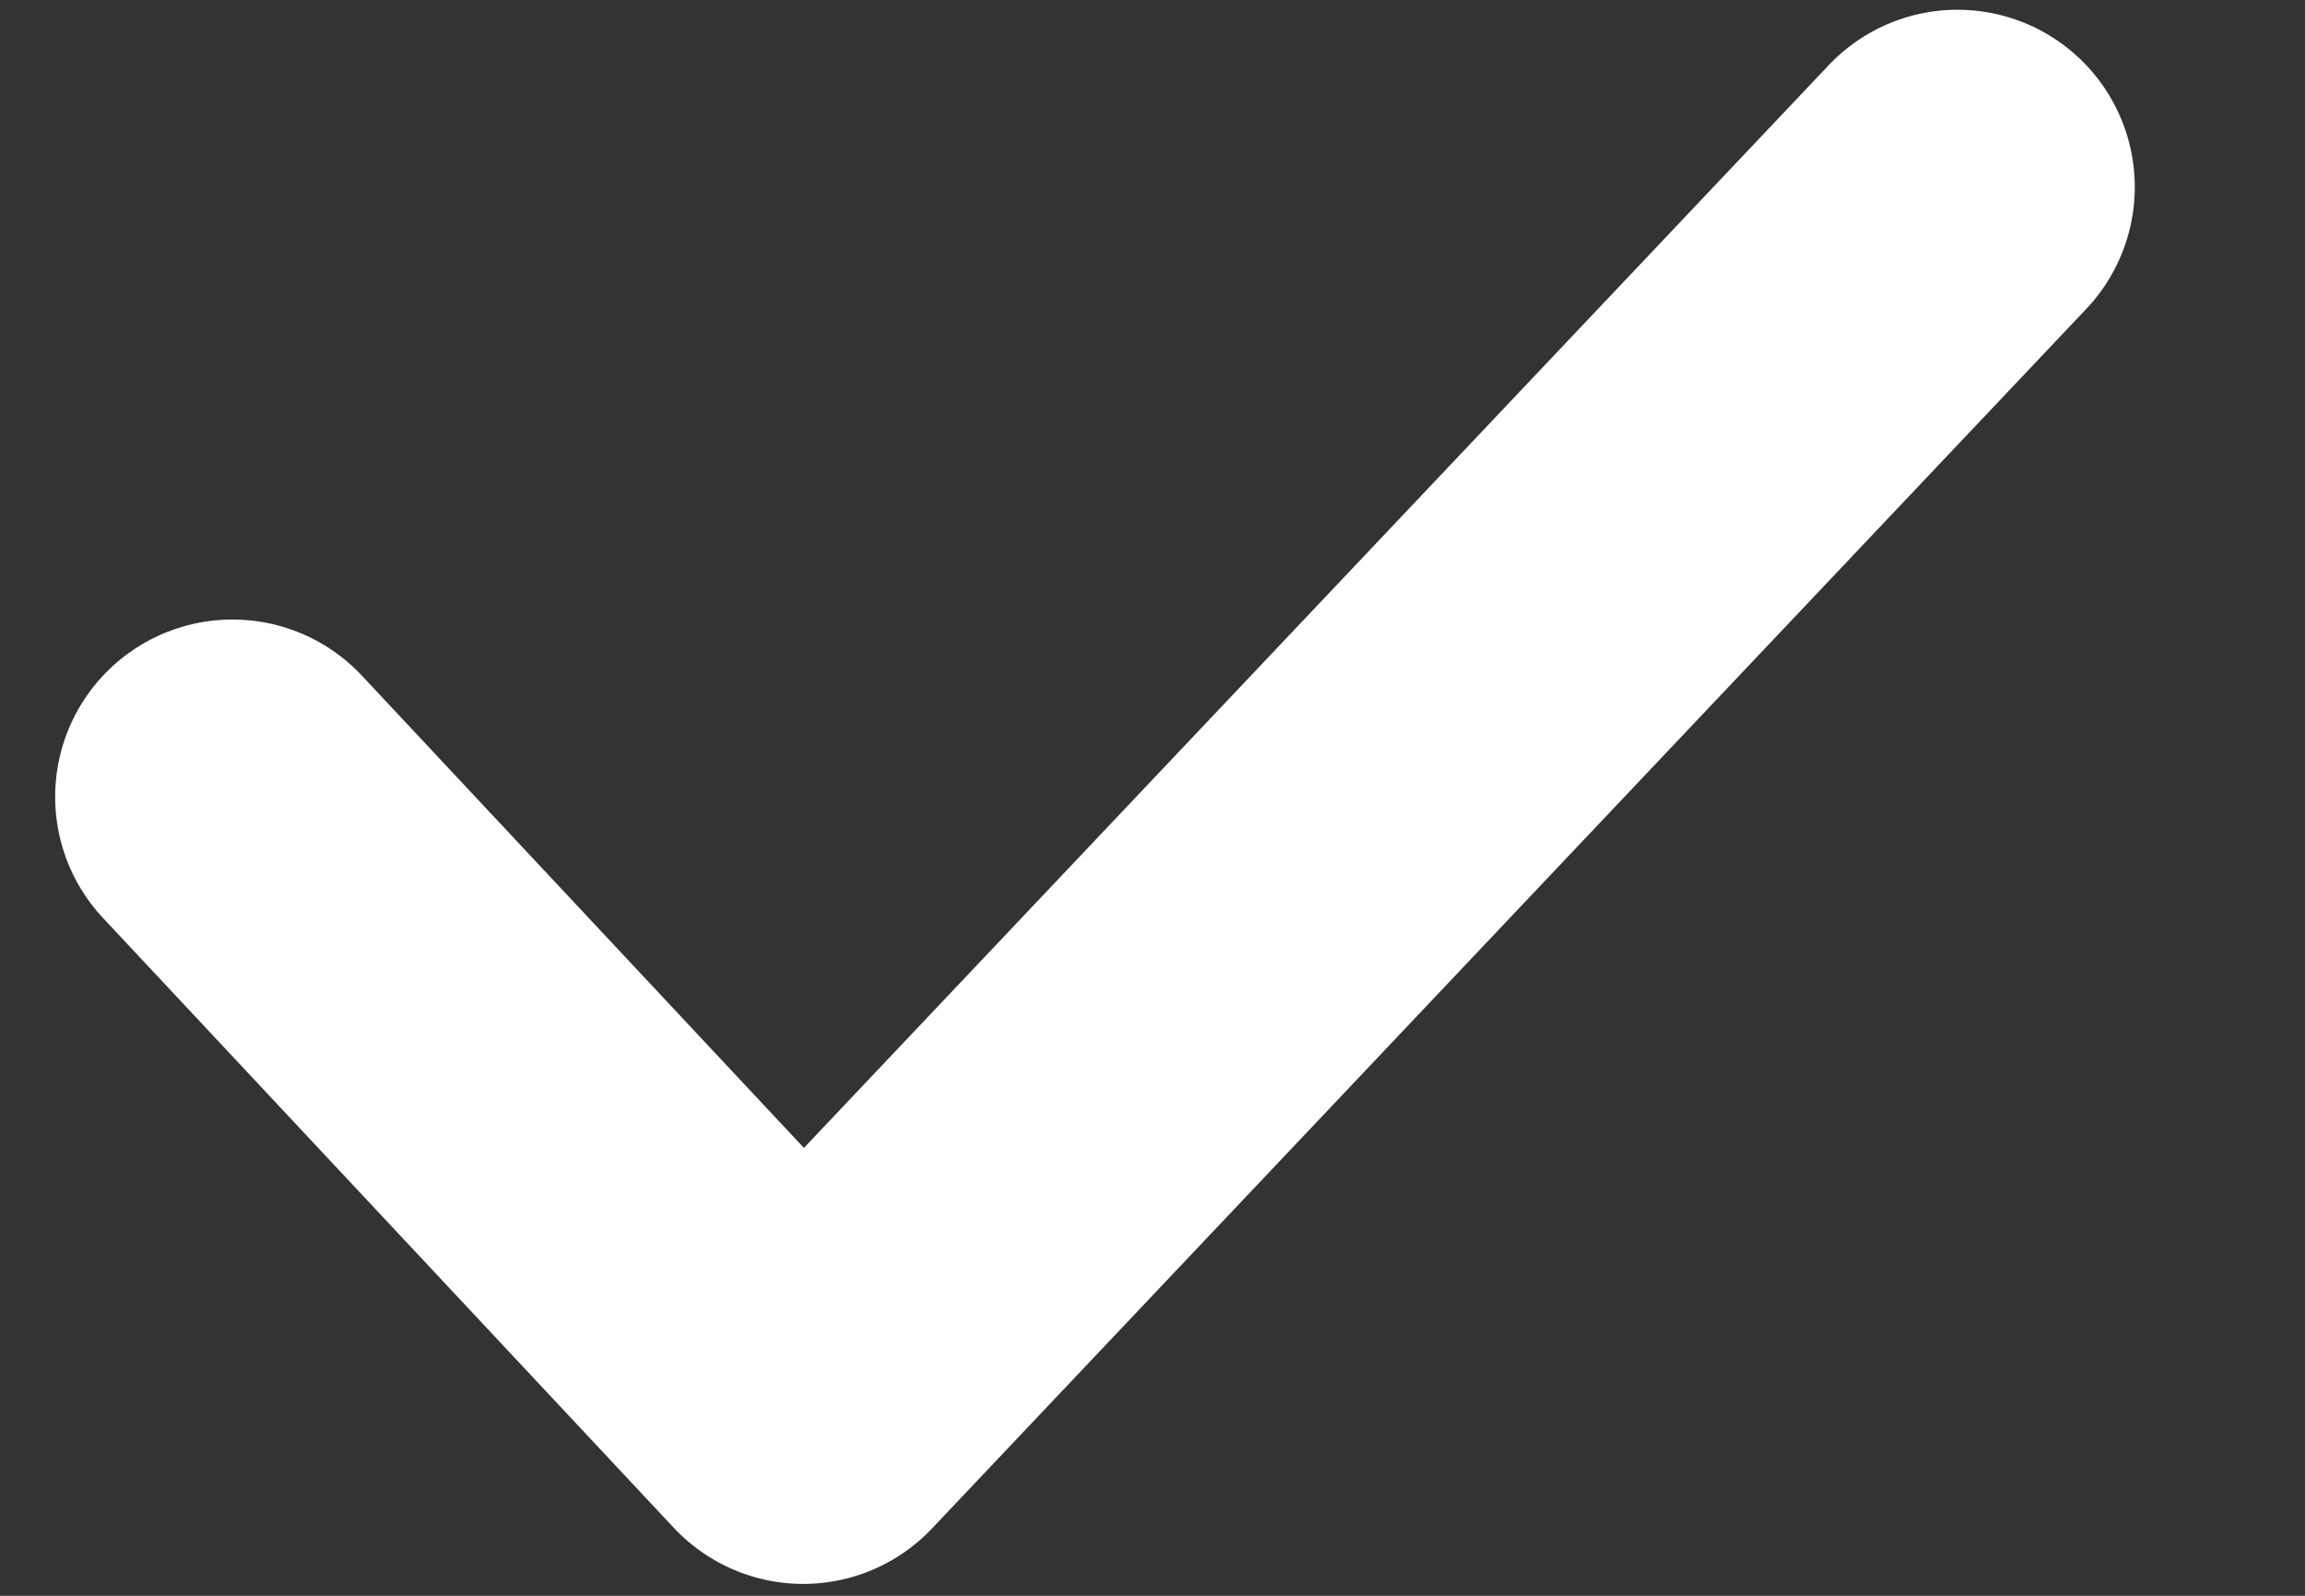 <svg width="13" height="9" viewBox="0 0 13 9" fill="none" xmlns="http://www.w3.org/2000/svg">
<rect x="0" y="0" width="13" height="9" fill="#333333" stroke="none"/>
<path d="M1.311 4.494L4.53 7.933L11.04 1.055" stroke="white" stroke-width="2" stroke-linecap="round" stroke-linejoin="round"/>
</svg>
